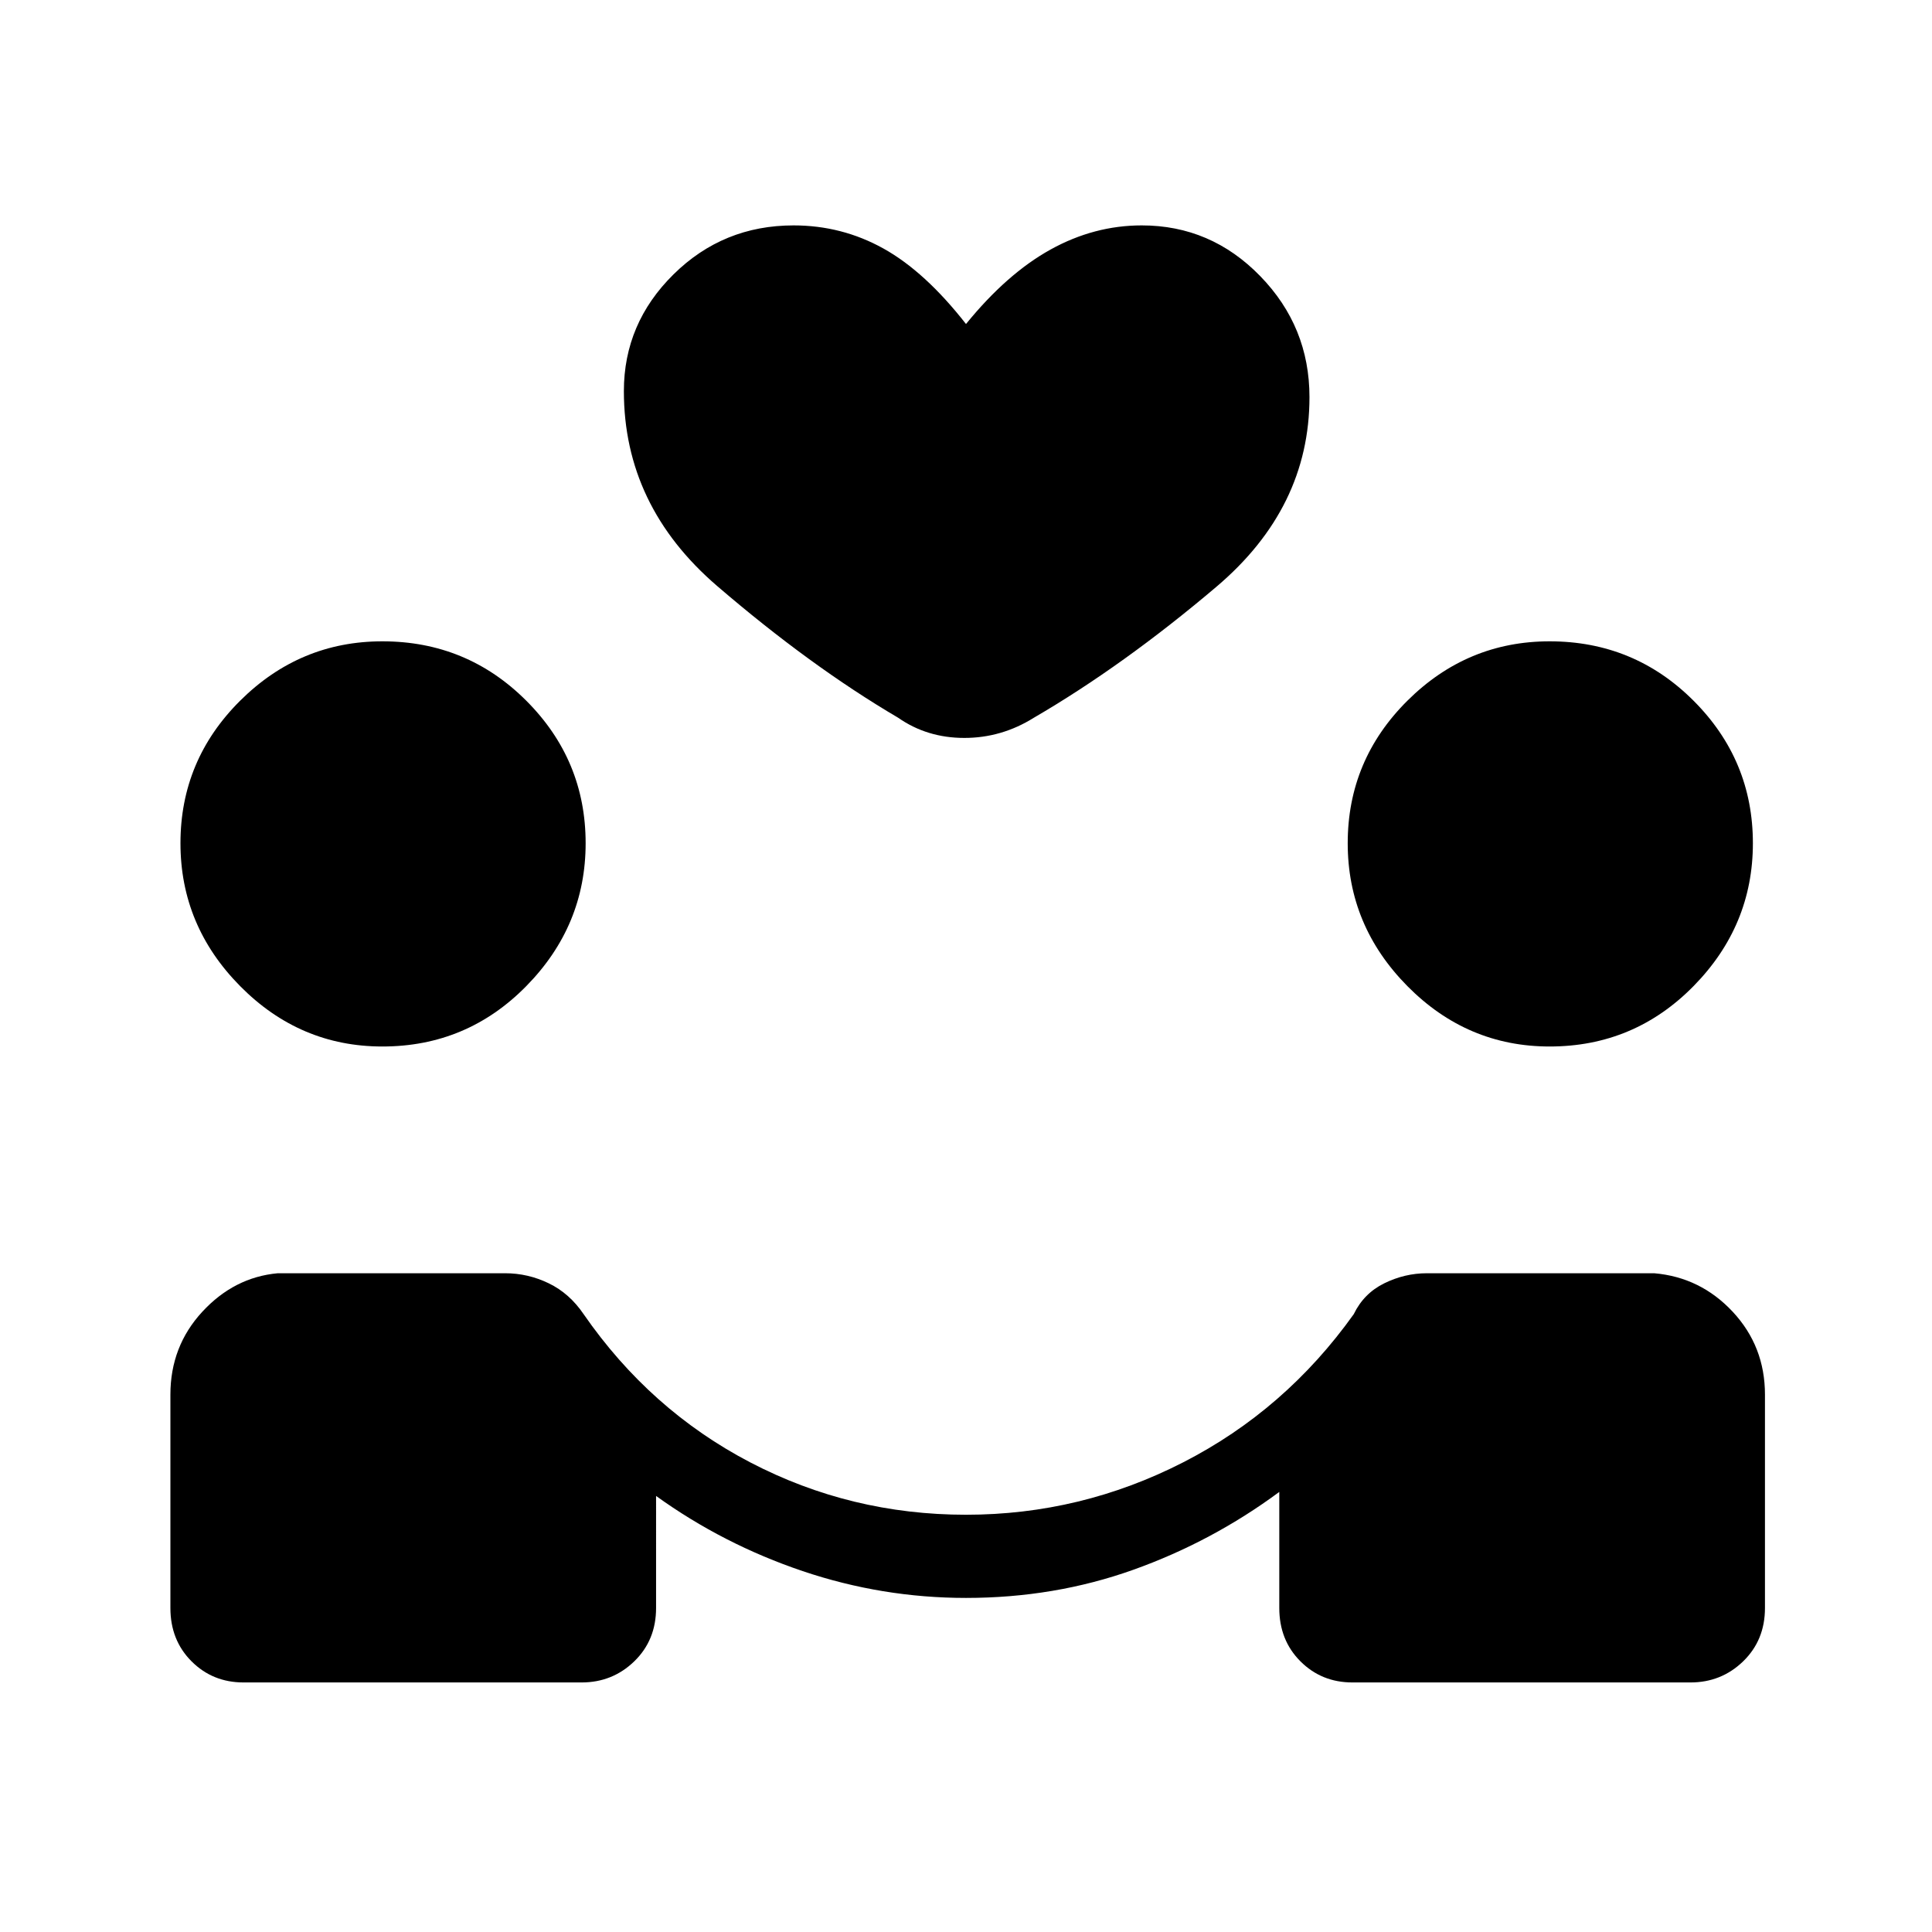 <svg xmlns="http://www.w3.org/2000/svg" height="40" viewBox="0 -960 960 960" width="40"><path d="M480-166q-41.67 0-81.17-13.33-39.5-13.34-72.83-37.34V-161q0 16-10.83 26.5Q304.33-124 289-124H121q-15.33 0-25.83-10.5-10.5-10.5-10.5-26.5v-106q0-24 15.83-41.17 15.83-17.16 37.5-19.16h113q11.33 0 21.67 5Q283-317.33 290-307q33 47.67 82.83 73.67 49.84 26 107.17 26 57 0 107.83-26 50.84-26 84.84-73.67 5-10.33 15.16-15.33 10.17-5 21.17-5h113q23 2 39 19.16Q877-291 877-267v106q0 16-10.83 26.5Q855.33-124 840-124H672q-15.33 0-25.83-10.5-10.5-10.5-10.5-26.5v-57.67Q602.33-194 563.17-180 524-166 480-166ZM190-440q-41 0-70.67-30-29.66-30-29.66-71 0-41.33 29.66-70.83 29.67-29.5 70.67-29.5 42 0 71.5 29.5T291-541q0 41-29.5 71T190-440Zm580 0q-41 0-70.67-30-29.66-30-29.66-71 0-41.33 29.66-70.83 29.67-29.5 70.67-29.5 42 0 71.5 29.5T871-541q0 41-29.5 71T770-440ZM480-799q20.33-25 42-37t45.33-12q34.34 0 58.84 25.17 24.5 25.16 24.5 60.16 0 55-46.17 94.17t-90.83 65.17q-16 10-34.5 10t-32.84-10q-43.66-25.67-90-65.5Q310-708.67 310-765.67q0-33.66 24.67-58Q359.33-848 394.33-848q24 0 44.67 11.5t41 37.5Z"/></svg>